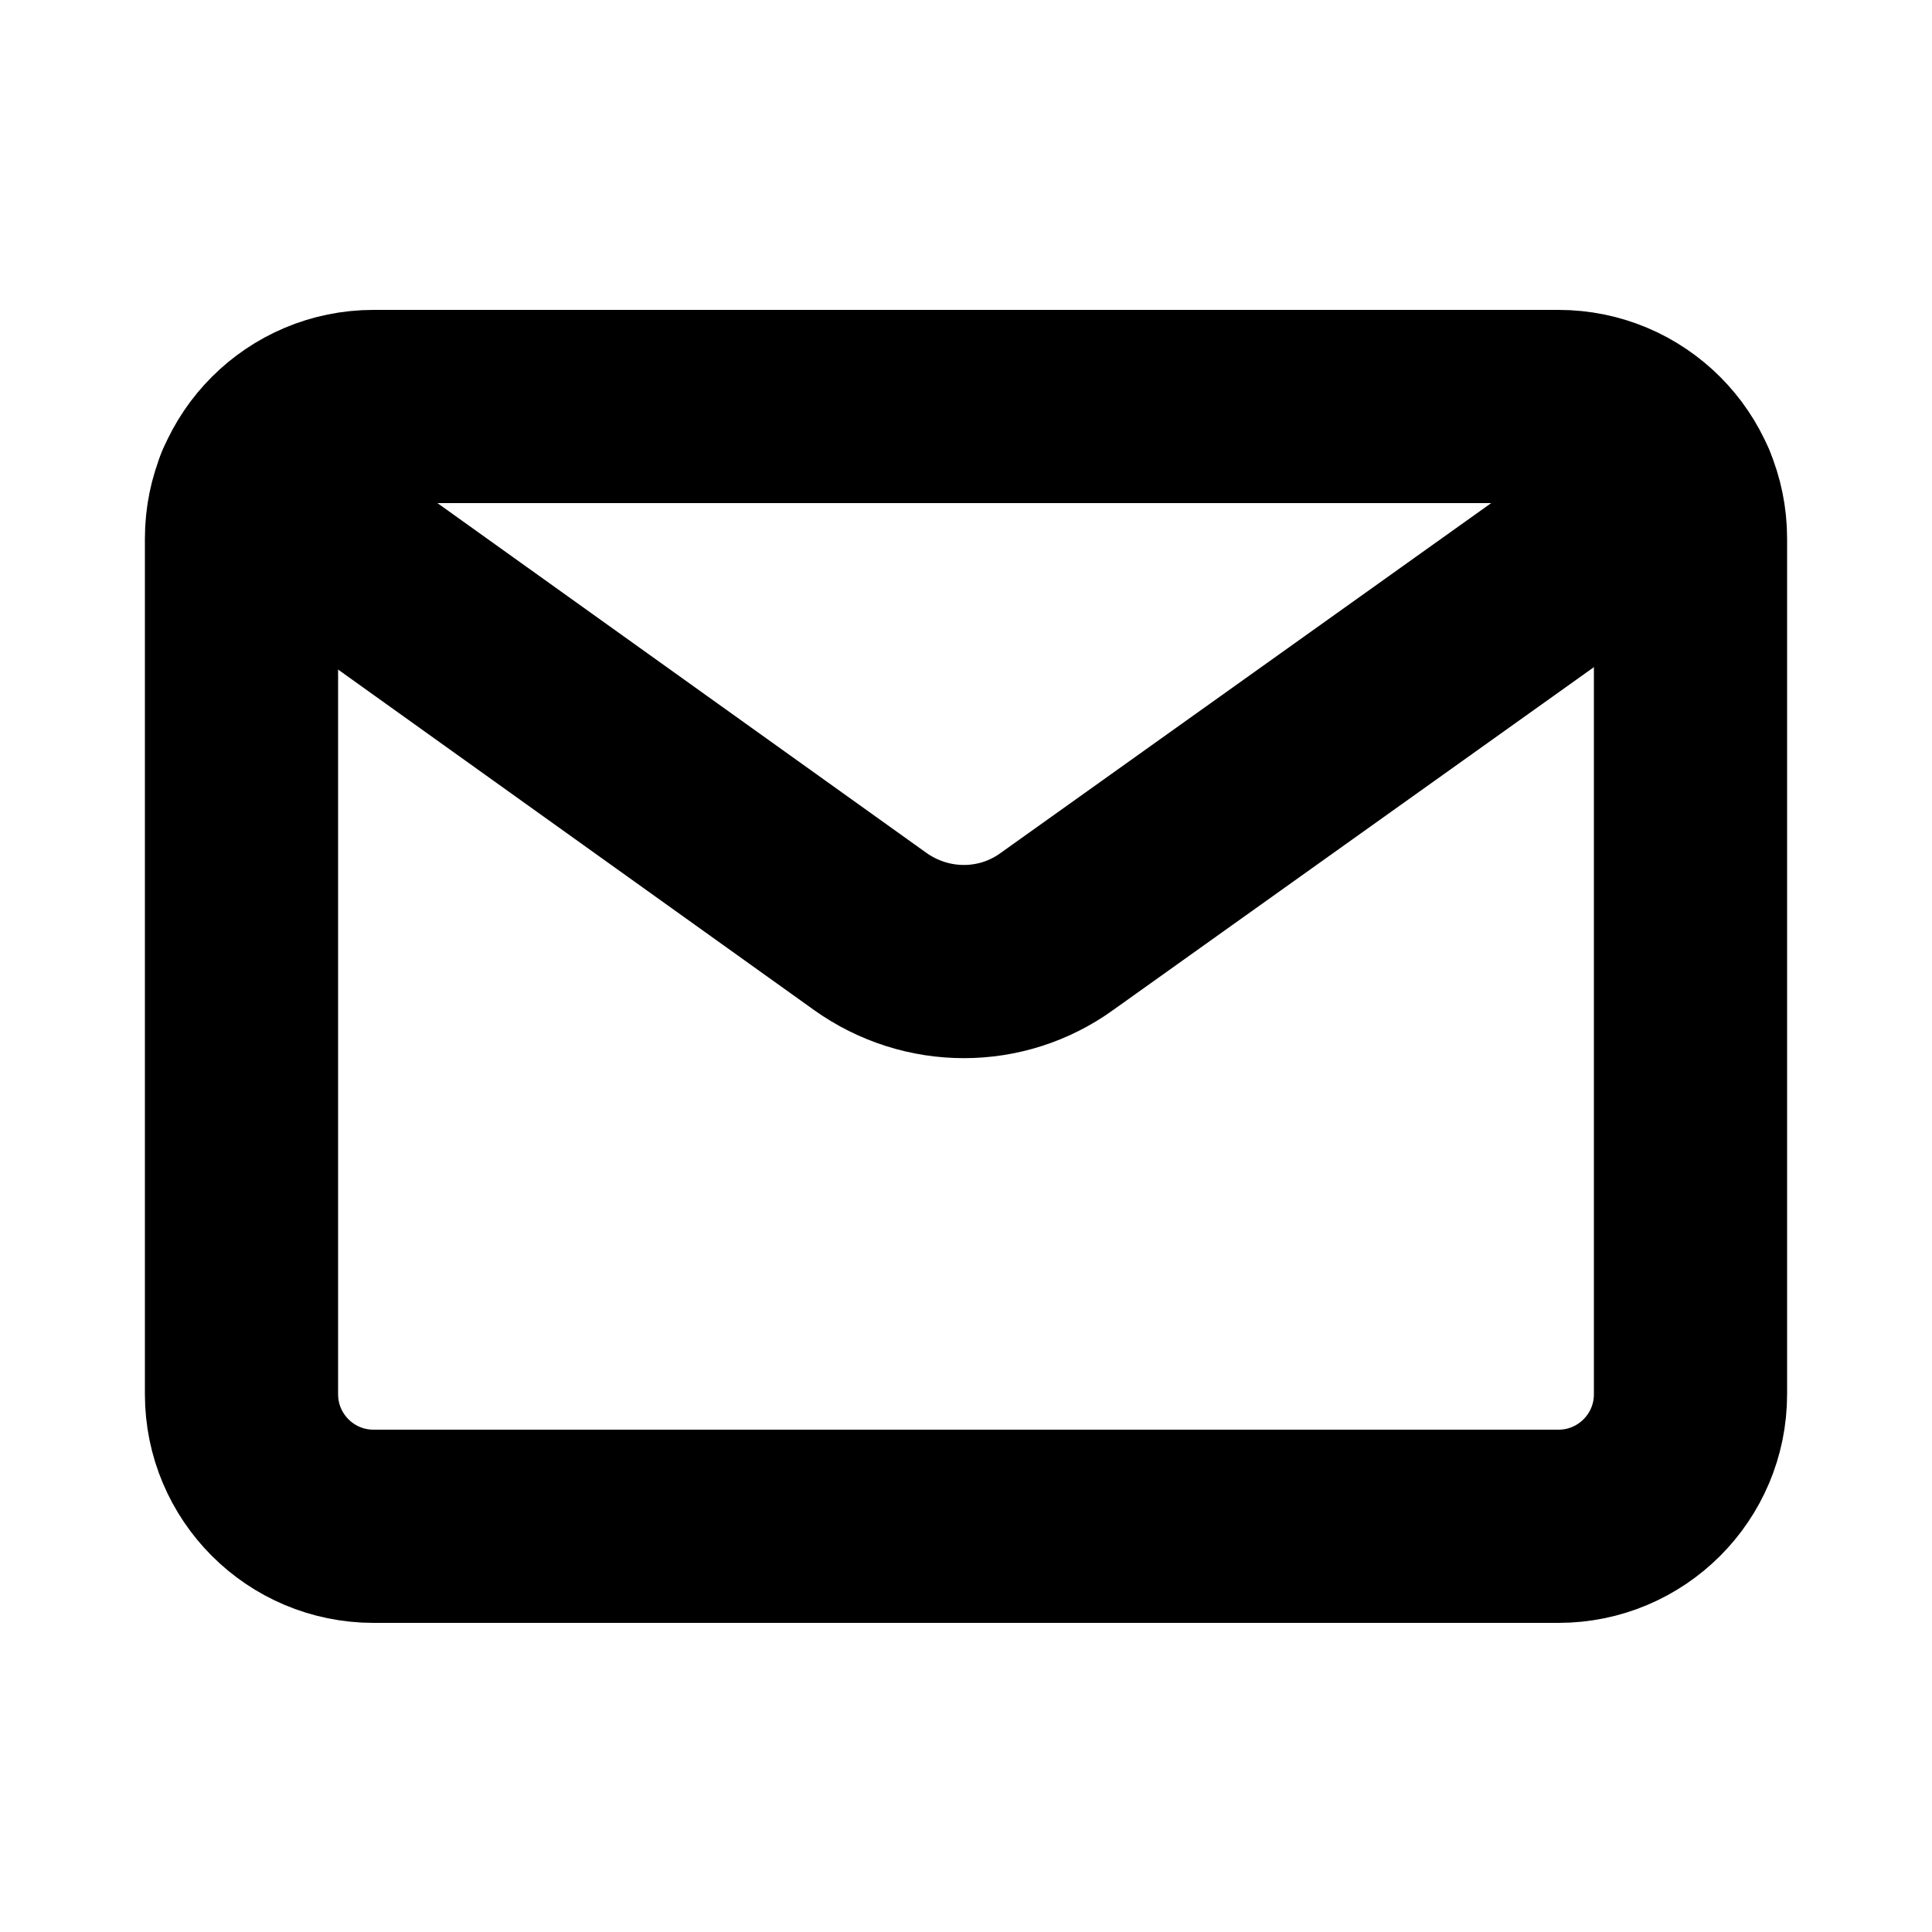 <svg xmlns="http://www.w3.org/2000/svg" width="20" height="20" viewBox="0 0 20 20" fill="none">
  <g clip-path="url(#clip0_75_4213)">
    <path
      d="M16.133 4.208H3.867C3.112 4.208 2.5 4.82 2.5 5.575V14.433C2.5 15.188 3.112 15.8 3.867 15.8H16.133C16.888 15.8 17.5 15.188 17.5 14.433V5.575C17.5 4.82 16.888 4.208 16.133 4.208Z"
      stroke="black" stroke-width="2" stroke-linecap="round" stroke-linejoin="round" />
    <path
      d="M2.6 5.058L9.008 9.642C9.592 10.058 10.367 10.058 10.942 9.642L17.392 5.042"
      stroke="black" stroke-width="2" stroke-linecap="round" stroke-linejoin="round" />
  </g>
  <defs>
    <clipPath id="clip0_75_4213">
      <rect width="20" height="20" fill="white" />
    </clipPath>
  </defs>
</svg>
